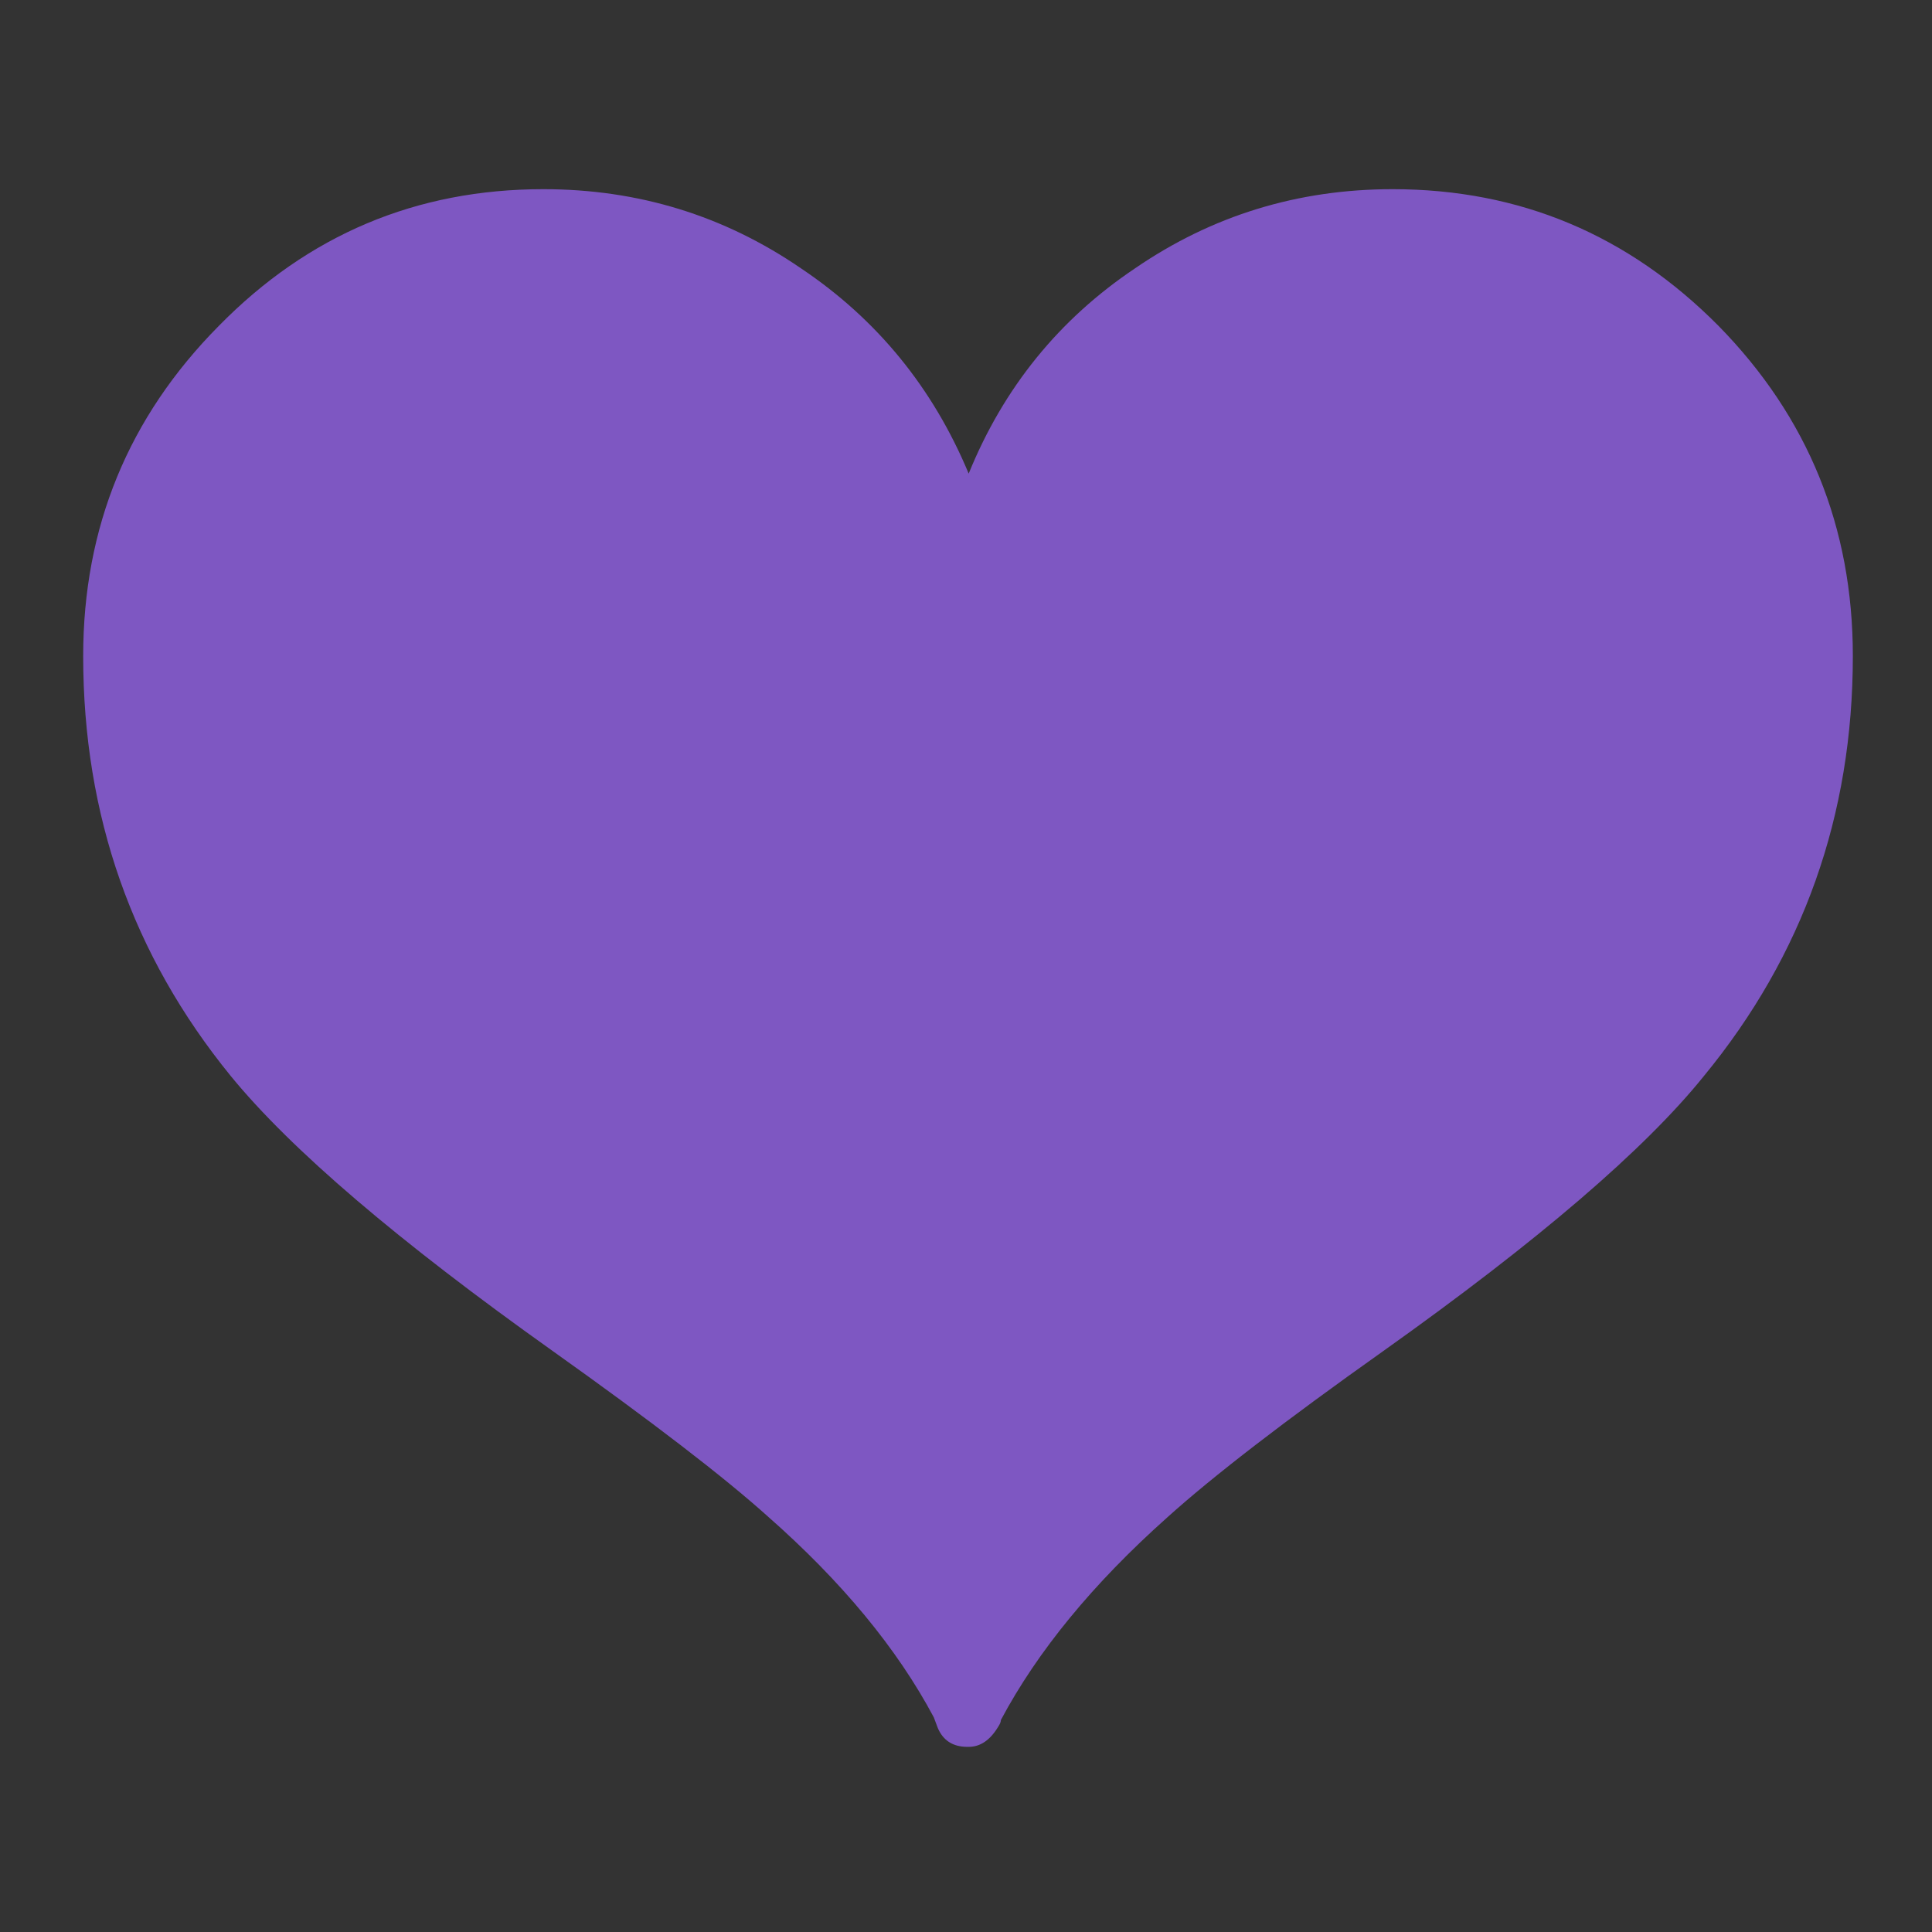 
<svg xmlns="http://www.w3.org/2000/svg" version="1.1" xmlns:xlink="http://www.w3.org/1999/xlink" preserveAspectRatio="none" x="0px" y="0px" width="72px" height="72px" viewBox="0 0 72 72">
<rect x="0" y="0" width="72" height="72" fill="#333333" stroke="none"/>
<defs>
<g id="Layer1_0_FILL">
<path fill="#FFFFFF" stroke="none" d="
M 32.2 23.9
Q 31.95 22 31.15 21.05 30.8 20.65 30.05 20.15 29.25 19.6 28.95 19.35 28.5 18.95 28.05 18.2 27.6 17.4 27.35 16.95 25.8 14.35 23.8 12.4 21.5 10.05 19.15 9.55 17.2 9.25 15 10 12.4 10.95 10.55 12.85 8.6 14.8 7.95 17.35 7.9 17.8 7.7 18.65 7.55 19.4 7.3 19.9 7.05 20.55 6.2 21.7 4.6 24.15 4.65 28.15 4.65 31.55 5.9 34.05 6.85 36.15 9.6 38.95 12.95 42.25 16.75 44.8 21.4 47.95 24.8 47.5 27.4 47.1 29.35 44.8 31.15 42.65 31.55 39.8 31.75 38.35 32.05 37.85 32.3 37.4 32.85 36.9 33.65 36.25 33.8 36.05 34.85 34.9 34.8 33 34.75 31.4 33.9 29.7 33.45 28.85 33.25 28.4 32.85 27.6 32.65 27.05 32.55 26.65 32.2 23.9
M 23.1 38.6
Q 23 38.7 22.75 38.6 20.85 37.6 20.15 36.9 21.6 37.25 23.45 37.6 23.45 37.7 23.25 38.4 23.2 38.55 23.1 38.6 Z"/>
</g>

<g id="Layer1_1_FILL">
<path fill="#7E57C2" stroke="none" d="
M 64.05 12.15
Q 59 7.05 51.9 7.05 46.6 7.05 42.3 10 38.05 12.85 36.1 17.65 34.1 12.85 29.85 10 25.55 7.05 20.25 7.05 13.15 7.05 8.15 12.15 3.1 17.25 3.1 24.45 3.1 33.35 8.6 40.1 11.95 44.2 20.6 50.35 26.15 54.3 28.6 56.5 32.75 60.15 34.8 64
L 34.95 64.4
Q 35.25 65.1 36.05 65.1
L 36.1 65.1
Q 36.75 65.1 37.2 64.35 37.3 64.2 37.3 64.1 39.35 60.25 43.5 56.55 46.05 54.25 51.55 50.35 60.2 44.2 63.5 40.1 69.05 33.35 69.05 24.45 69.05 17.25 64.05 12.15 Z"/>
</g>
</defs>

<g id="Layer_1">
<g transform="matrix( 1, 0, 0, 1, 0,0) ">
<use xlink:href="#Layer1_0_FILL"/>
</g>

<g transform="matrix( 1, 0, 0, 1, 0,0) ">
<use xlink:href="#Layer1_1_FILL"/>
</g>
</g>

<g id="Camada_2"/>
</svg>
